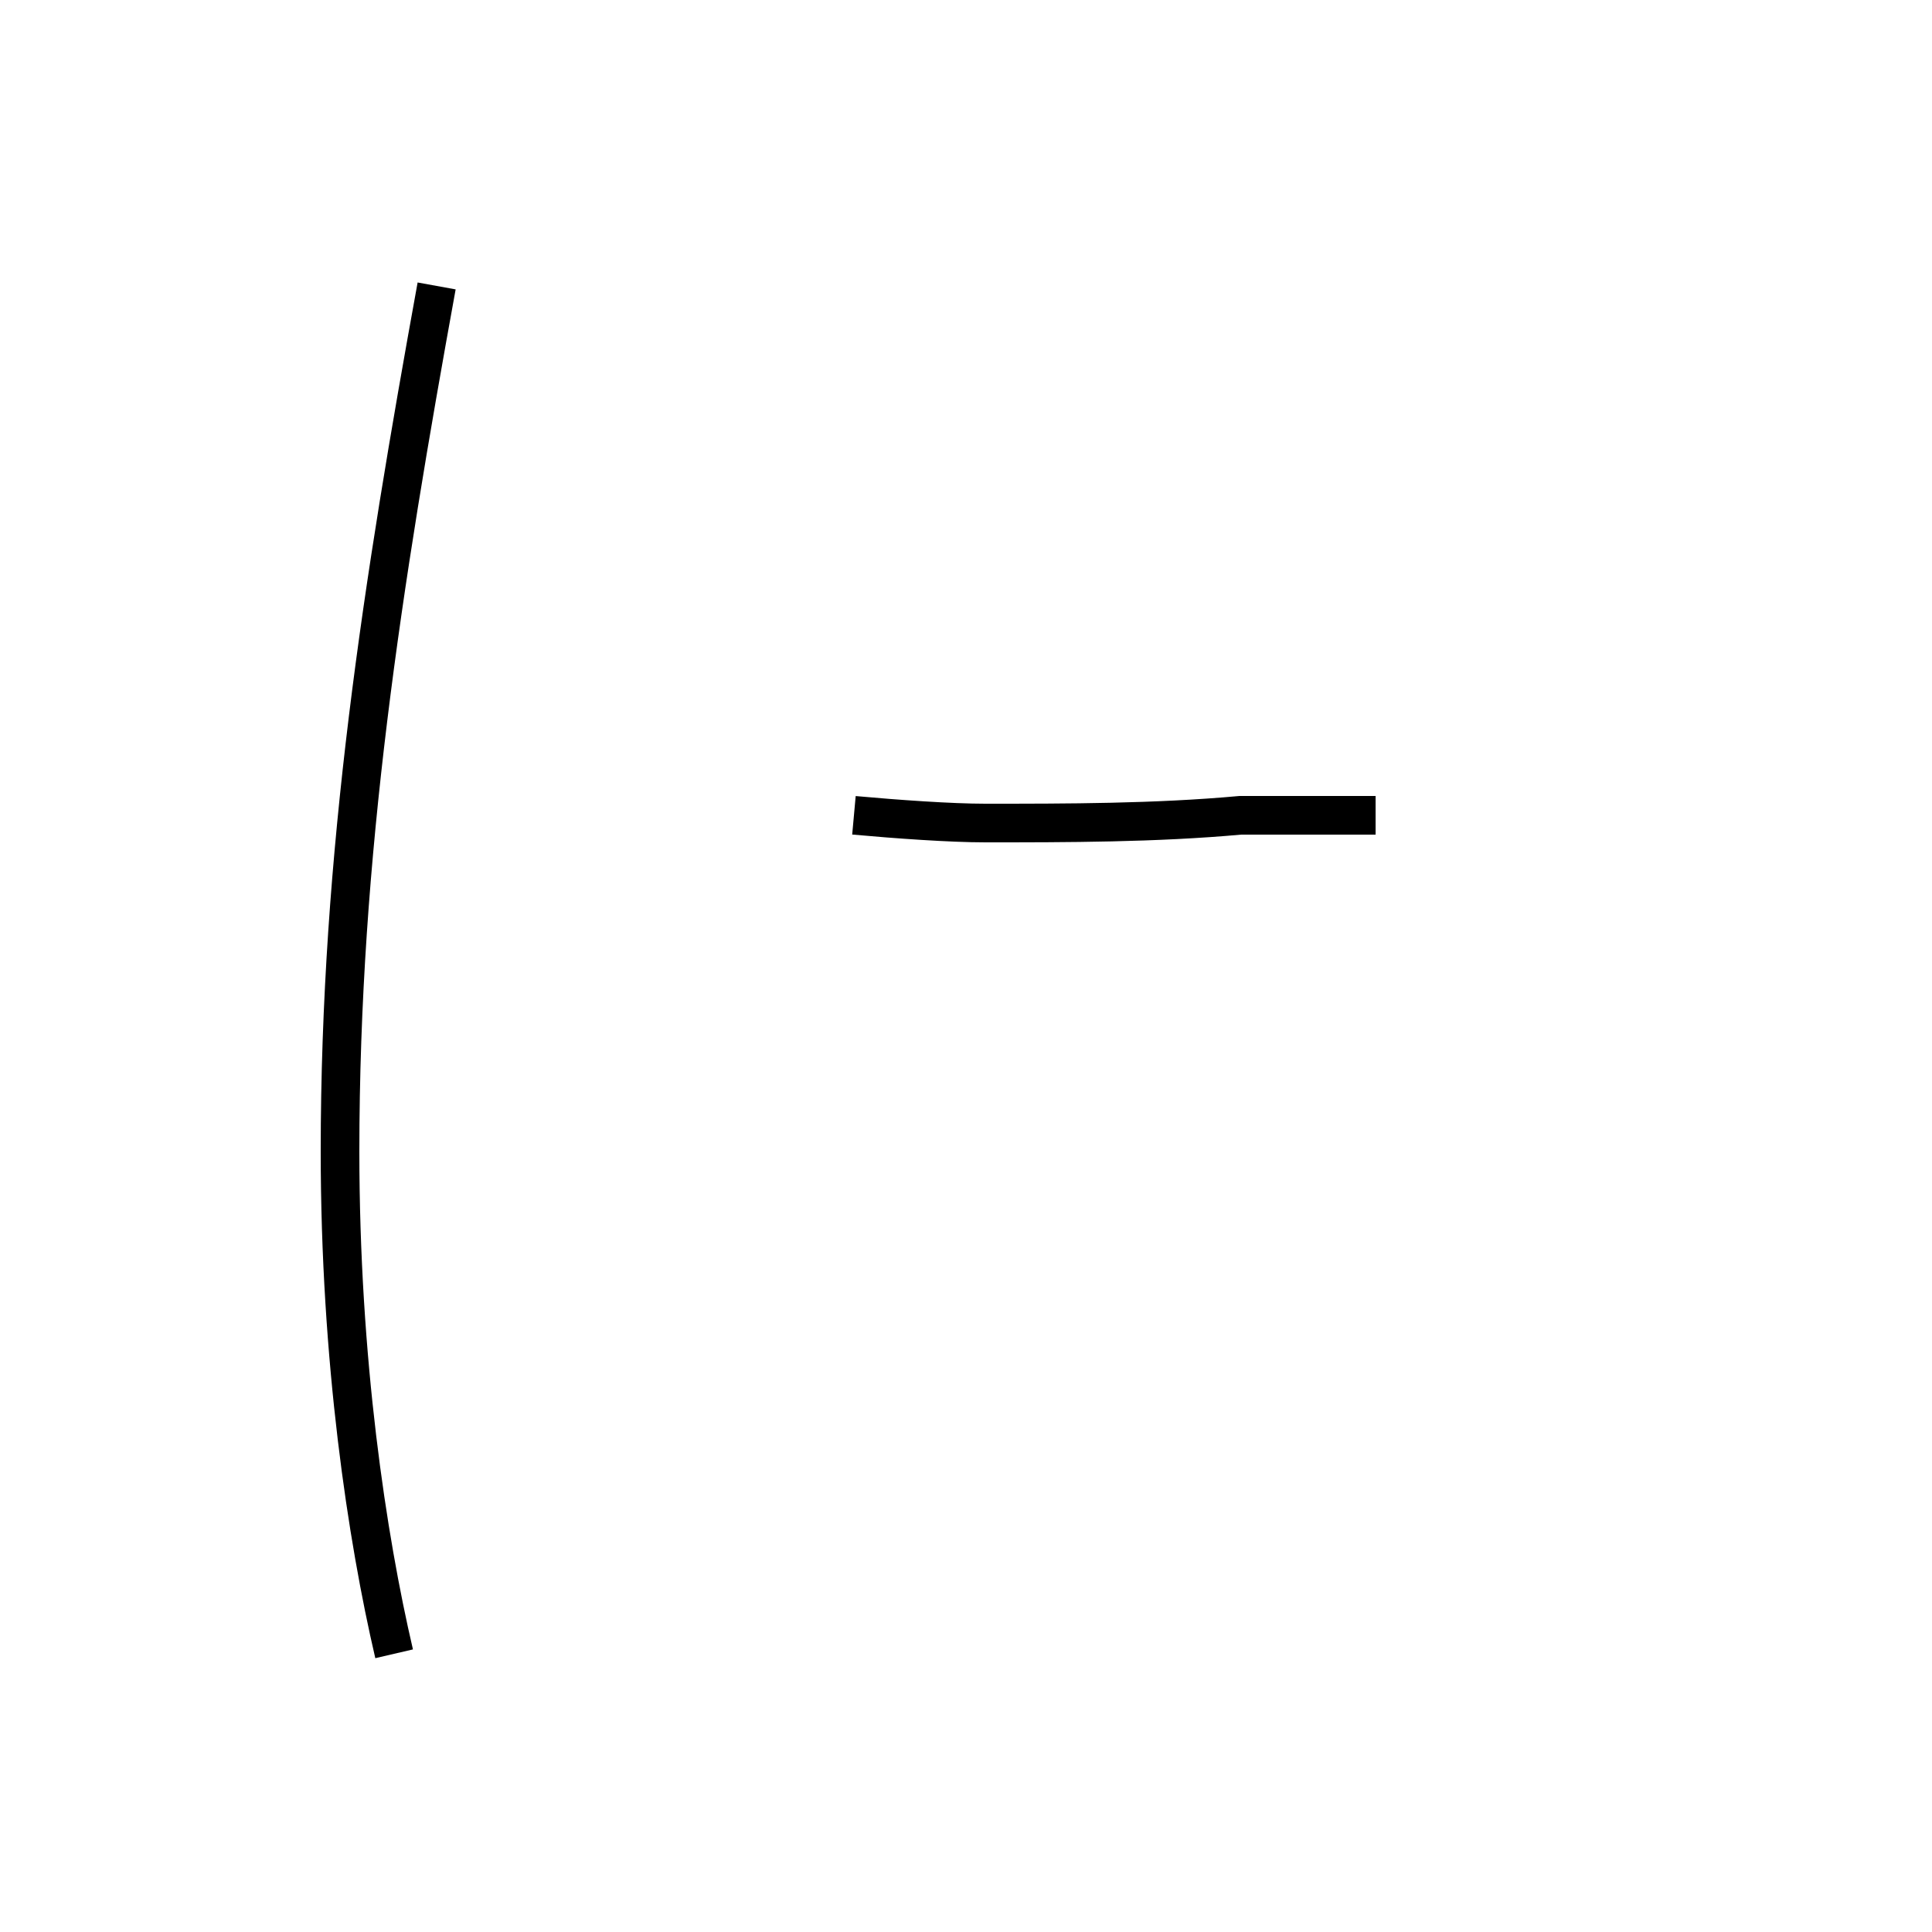 <?xml version='1.0' encoding='utf8'?>
<svg viewBox="0.0 -44.0 50.0 50.0" version="1.1" xmlns="http://www.w3.org/2000/svg">
<rect x="0.0" y="-44.0" width="50.0" height="50.0" fill="#808080" stroke="none"/>
<rect x="-1000" y="-1000" width="2000" height="2000" stroke="white" fill="white"/>
<g style="fill:none; stroke:#000000;  stroke-width:1">
<path d="M 11.3 36.6 C 9.9 28.9 8.8 21.9 8.8 14.2 C 8.8 8.8 9.5 4.2 10.2 1.2 M 22.1 22.9 C 23.2 22.8 24.6 22.7 25.5 22.7 C 27.6 22.7 29.9 22.7 32.1 22.9 C 33.6 22.9 34.6 22.9 35.6 22.9 C 35.6 22.9 35.6 22.9 35.6 22.9 C 35.6 22.9 35.6 22.9 35.6 22.9 C 35.6 22.9 35.6 22.9 35.6 22.9 C 35.6 22.9 35.6 22.9 35.6 22.9 C 35.6 22.9 35.6 22.9 35.6 22.9 C 35.6 22.9 35.6 22.9 35.6 22.9 C 35.6 22.9 35.6 22.9 35.6 22.9 C 35.6 22.9 35.6 22.9 35.6 22.9 C 35.6 22.9 35.6 22.9 35.6 22.9 C 35.6 22.9 35.6 22.9 35.6 22.9 C 35.6 22.9 35.6 22.9 35.6 22.9 C 35.6 22.9 35.6 22.9 35.6 22.9 C 35.6 22.9 35.6 22.9 35.6 22.9 C 35.6 22.9 35.6 22.9 35.6 22.9 C 35.6 22.9 35.6 22.9 35.6 22.9 C 35.6 22.9 35.6 22.9 35.6 22.9 C 35.6 22.9 35.6 22.9 35.6 22.9 C 35.6 22.9 35.6 22.9 35.6 22.9 C 35.6 22.9 35.6 22.9 35.6 22.9 C 35.6 22.9 35.6 22.9 35.6 22.9 C 35.6 22.9 35.6 22.9 35.6 22.9 C 35.6 22.9 35.6 22.9 35.6 22.9 C 35.6 22.9 35.6 22.9 35.6 22.9 C 35.6 22.9 35.6 22.9 35.6 22.9 C 35.6 22.9 35.6 22.9 35.6 22.9 C 35.6 22.9 35.6 22.9 35.6 22.9 C 35.6 22.9 35.6 22.9 35.6 22.9 C 35.6 22.9 35.6 22.9 35.6 22.9 C 35.6 22.9 35.6 22.9 35.6 22.9 C 35.6 22.9 35.6 22.9 35.6 22.9 C 35.6 22.9 35.6 22.9 35.6 22.9 C 35.6 22.9 35.6 22.9 35.6 22.9 C 35.6 22.9 35.6 22.9 35.6 22.9 C 35.6 22.9 35.6 22.9 35.6 22.9 C 35.6 22.9 35.6 22.9 35.6 22.9 C 35.6 22.9 35.6 22.9 35.6 22.9 C 35.6 22.9 35.6 22.9 35.6 22.9 C 35.6 22.9 35.6 22.9 35.6 22.9 C 35.6 22.9 35.6 22.9 35.6 22.9 C 35.6 22.9 35.6 22.9 35.6 22.9 C 35.6 22.9 35.6 22.9 35.6 22.9 C 35.6 22.9 35.6 22.9 35.6 22.9 C 35.6 22.9 35.6 22.9 35.6 22.9 C 35.6 22.9 35.6 22.9 35.6 22.9 C 35.6 22.9 35.6 22.9 35.6 22.9 C 35.6 22.9 35.6 22.9 35.6 22.9 C 35.6 22.9 35.6 22.9 35.6 22.9 C 35.6 22.9 35.6 22.9 35.6 22.9 C 35.6 22.9 35.6 22.9 35.6 22.9 C 35.6 22.9 35.6 22.9 35.6 22.9 C 35.6 22.9 35.6 22.9 35.6 22.9 C 35.6 22.9 35.6 22.9 35.6 22.9 C 35.6 22.9 35.6 22.9 35.6 22.9 C 35.6 22.9 35.6 22.9 35.6 22.9 C 35.6 22.9 35.6 22.9 35.6 22.9 C 35.6 22.9 35.6 22.9 35.6 22.9 C 35.6 22.9 35.6 22.9 35.6 22.9 C 35.6 22.9 35.6 22.9 35.6 22.9 C 35.6 22.9 35.6 22.9 35.6 22.9 C 35.6 22.9 35.6 22.9 35.6 22.9 C 35.6 22.9 35.6 22" transform="scale(1, -1)" />
</g>
</svg>